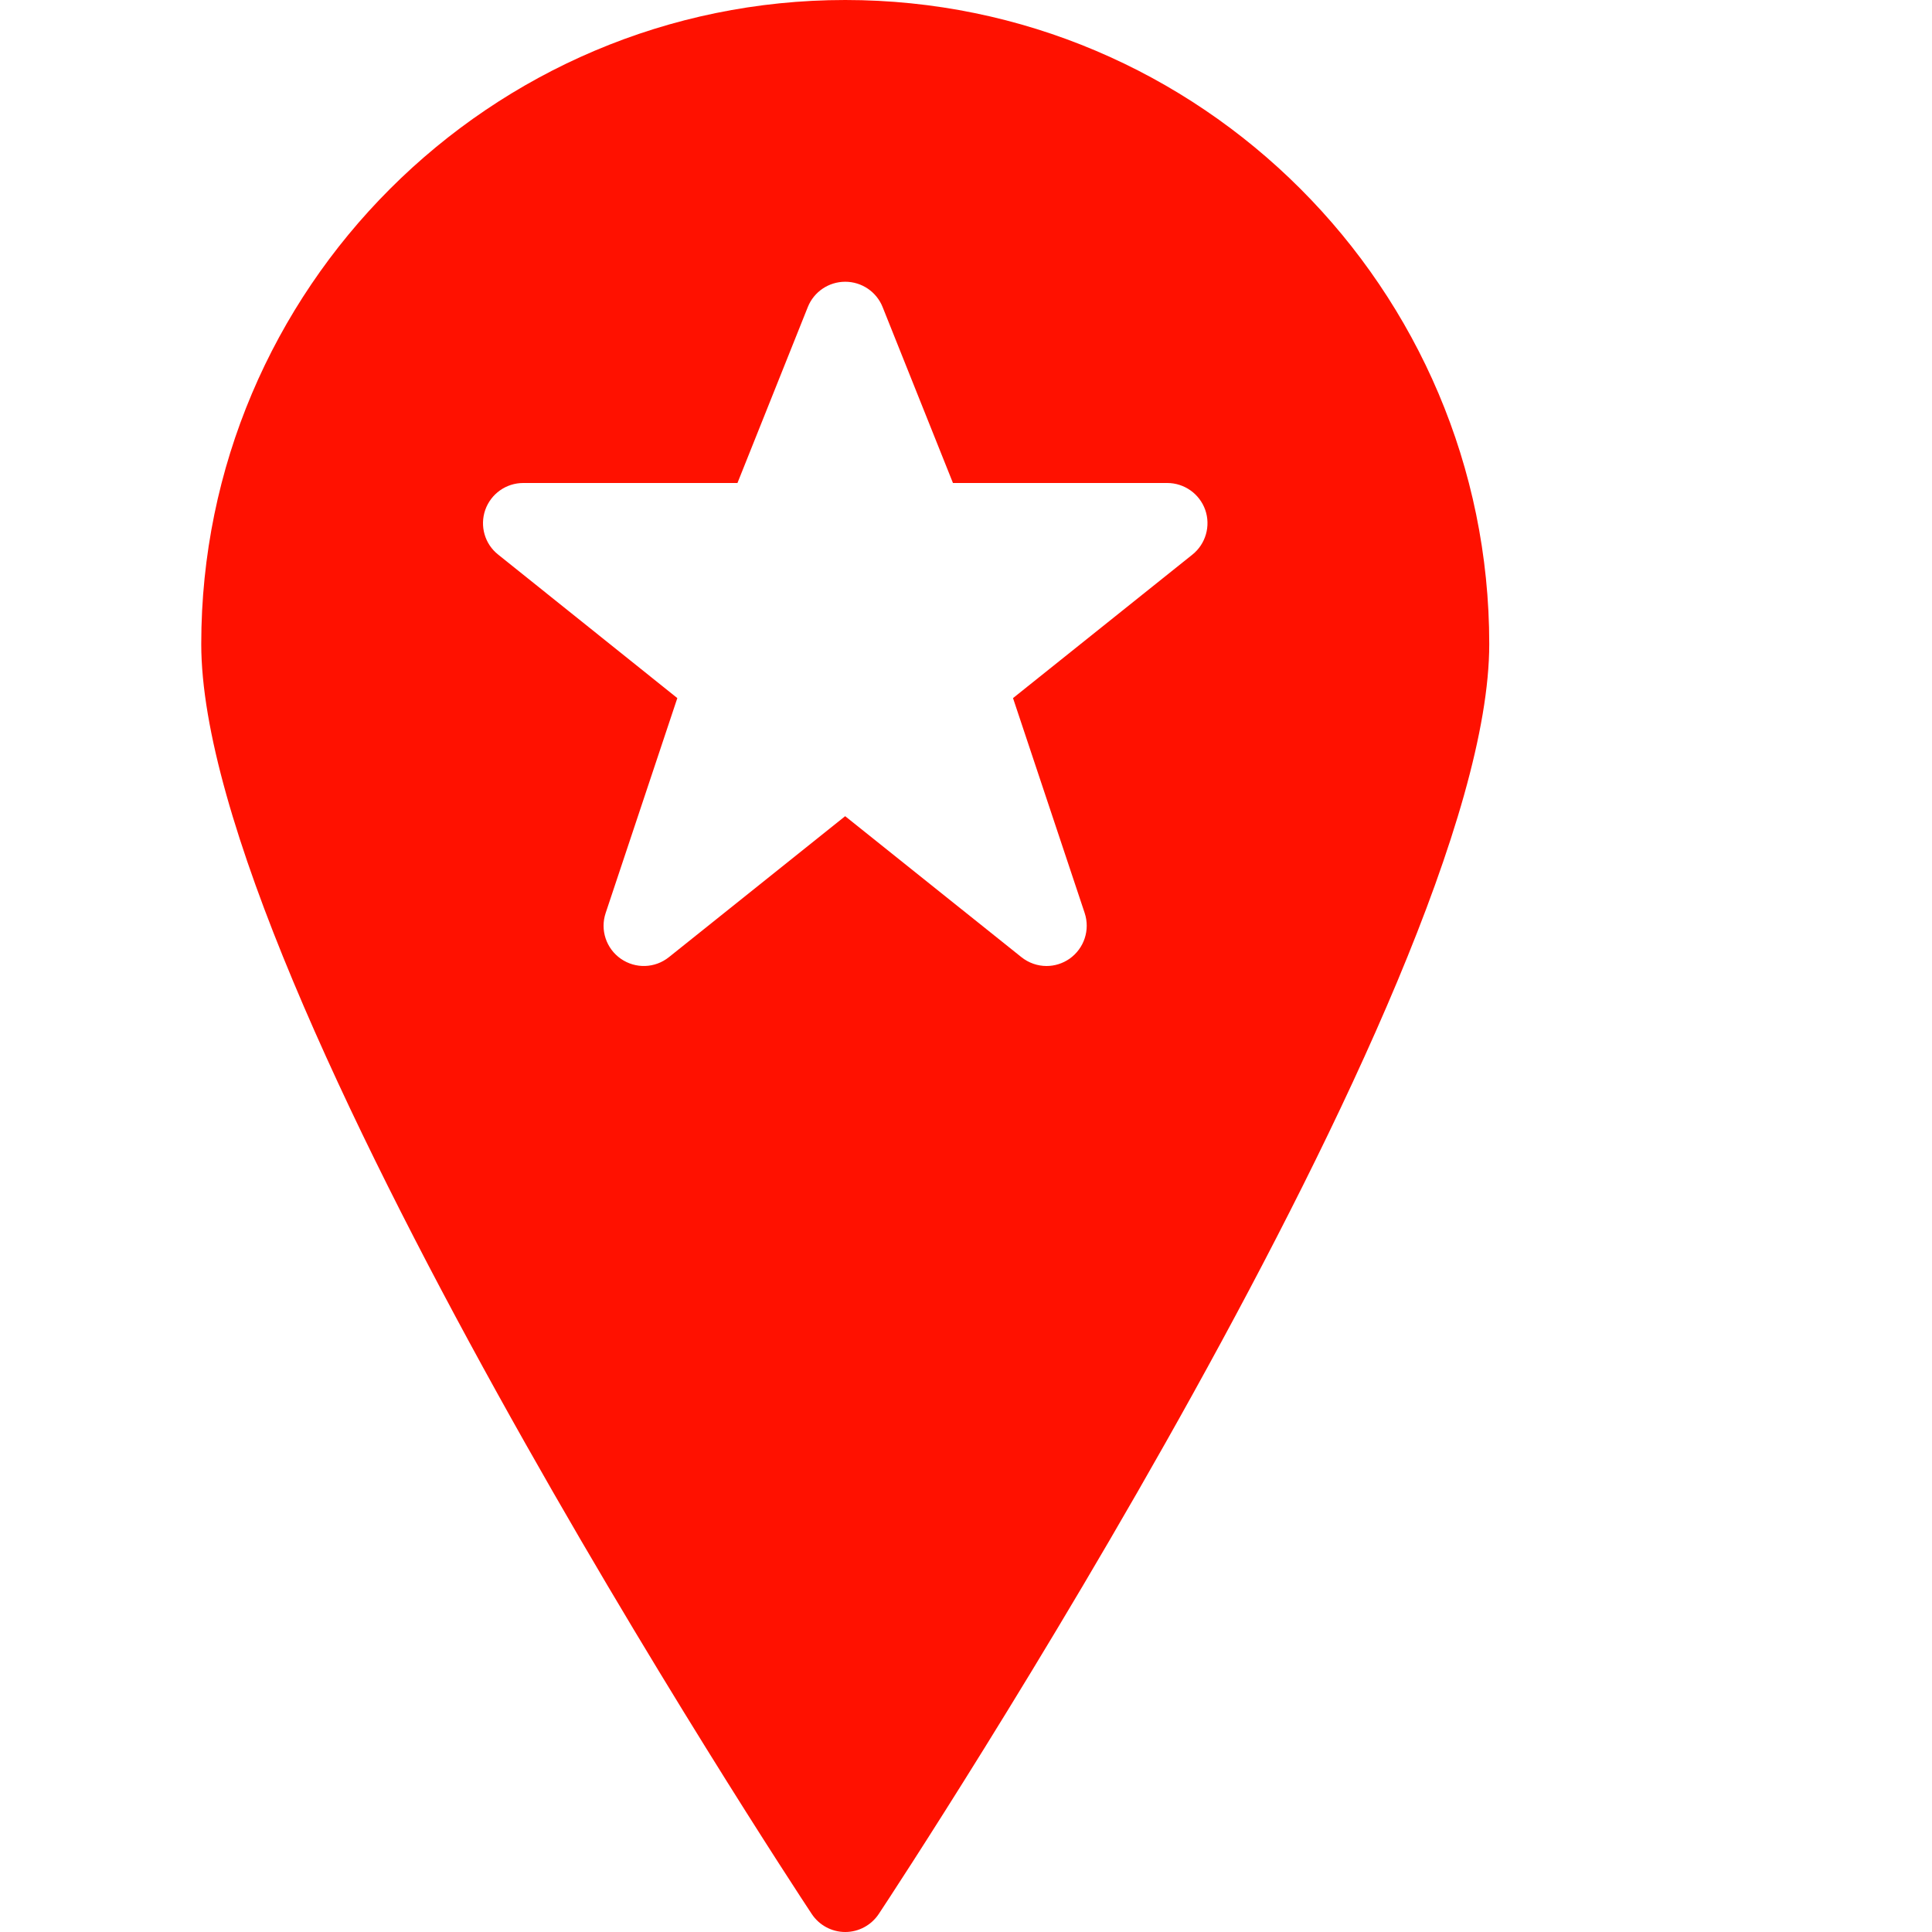 <?xml version="1.0" encoding="utf-8"?>
<!-- Generator: Adobe Illustrator 19.2.0, SVG Export Plug-In . SVG Version: 6.00 Build 0)  -->
<svg version="1.1" xmlns="http://www.w3.org/2000/svg" xmlns:xlink="http://www.w3.org/1999/xlink" x="0px" y="0px" width="24px"
	 height="24px" viewBox="0 0 24 24" enable-background="new 0 0 24 24" xml:space="preserve">
<g id="Filled_Icons">
	<path fill="#f10" d="M10.5,0c-4.411,0-8,3.588-8,8c0,4.244,7.273,15.307,7.583,15.775C10.175,23.915,10.332,24,10.5,24s0.324-0.085,0.417-0.225
		C11.227,23.307,18.5,12.244,18.5,8C18.5,3.588,14.911,0,10.5,0z M14.813,6.889l-2.229,1.783l0.89,2.669
		c0.07,0.21-0.006,0.441-0.188,0.569C13.199,11.97,13.1,12,13,12c-0.111,0-0.222-0.038-0.313-0.111l-2.188-1.75l-2.188,1.75
		c-0.174,0.14-0.416,0.148-0.599,0.021c-0.182-0.127-0.259-0.358-0.188-0.569l0.89-2.669L6.188,6.889
		C6.022,6.758,5.958,6.535,6.028,6.334C6.099,6.134,6.287,6,6.5,6h2.661l0.874-2.186C10.111,3.624,10.295,3.5,10.5,3.5
		c0.204,0,0.388,0.124,0.464,0.314L11.838,6H14.5c0.212,0,0.401,0.134,0.472,0.334C15.042,6.535,14.977,6.758,14.813,6.889z"/>
</g>
<g id="invisible_shape">
	<rect fill="none" width="24" height="24"/>
</g>
</svg>
